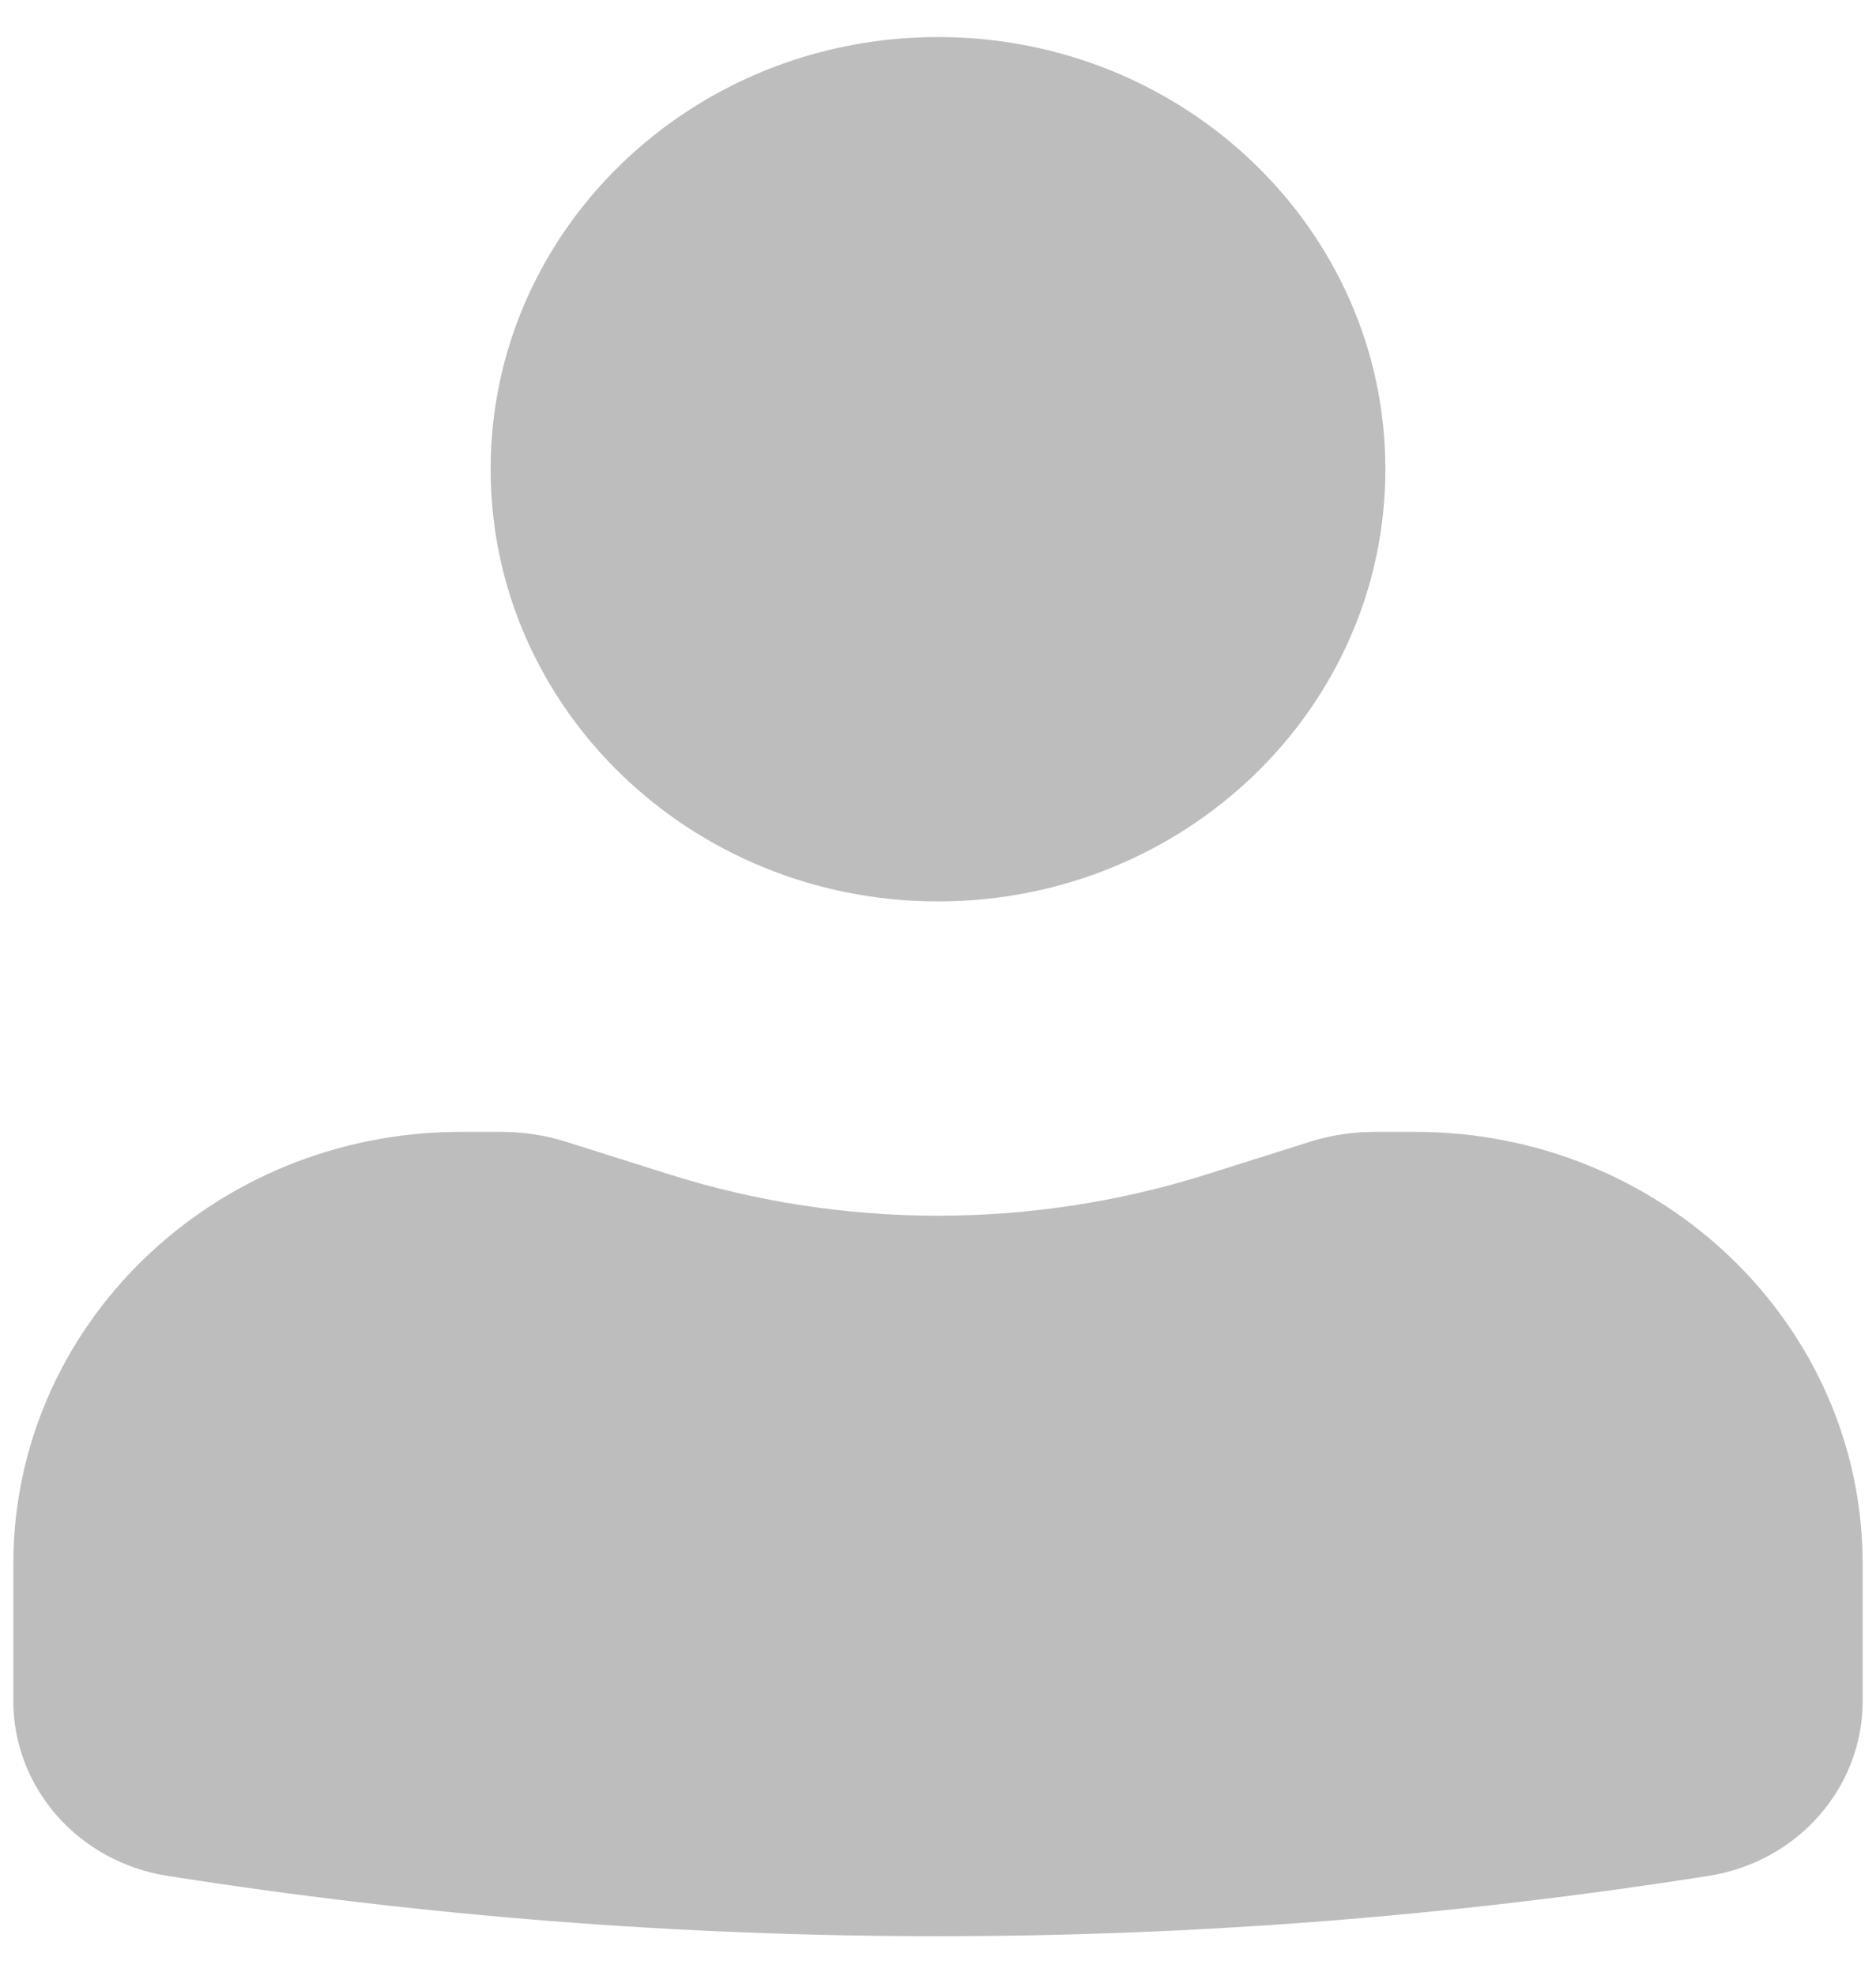 <svg width="19" height="20" viewBox="0 0 19 20" fill="none" xmlns="http://www.w3.org/2000/svg">
<path d="M9.5 0.375C6.997 0.375 4.969 2.334 4.969 4.75C4.969 7.166 6.997 9.125 9.5 9.125C12.003 9.125 14.031 7.166 14.031 4.75C14.031 2.334 12.003 0.375 9.5 0.375Z" fill="#BDBDBD"/>
<path d="M4.667 11.458C2.164 11.458 0.135 13.417 0.135 15.833V17.22C0.135 18.098 0.795 18.848 1.693 18.989C6.864 19.804 12.136 19.804 17.307 18.989C18.205 18.848 18.865 18.098 18.865 17.22V15.833C18.865 13.417 16.836 11.458 14.333 11.458H13.921C13.698 11.458 13.477 11.492 13.265 11.559L12.219 11.889C10.452 12.446 8.548 12.446 6.781 11.889L5.735 11.559C5.523 11.492 5.301 11.458 5.079 11.458H4.667Z" fill="#BDBDBD"/>
</svg>
